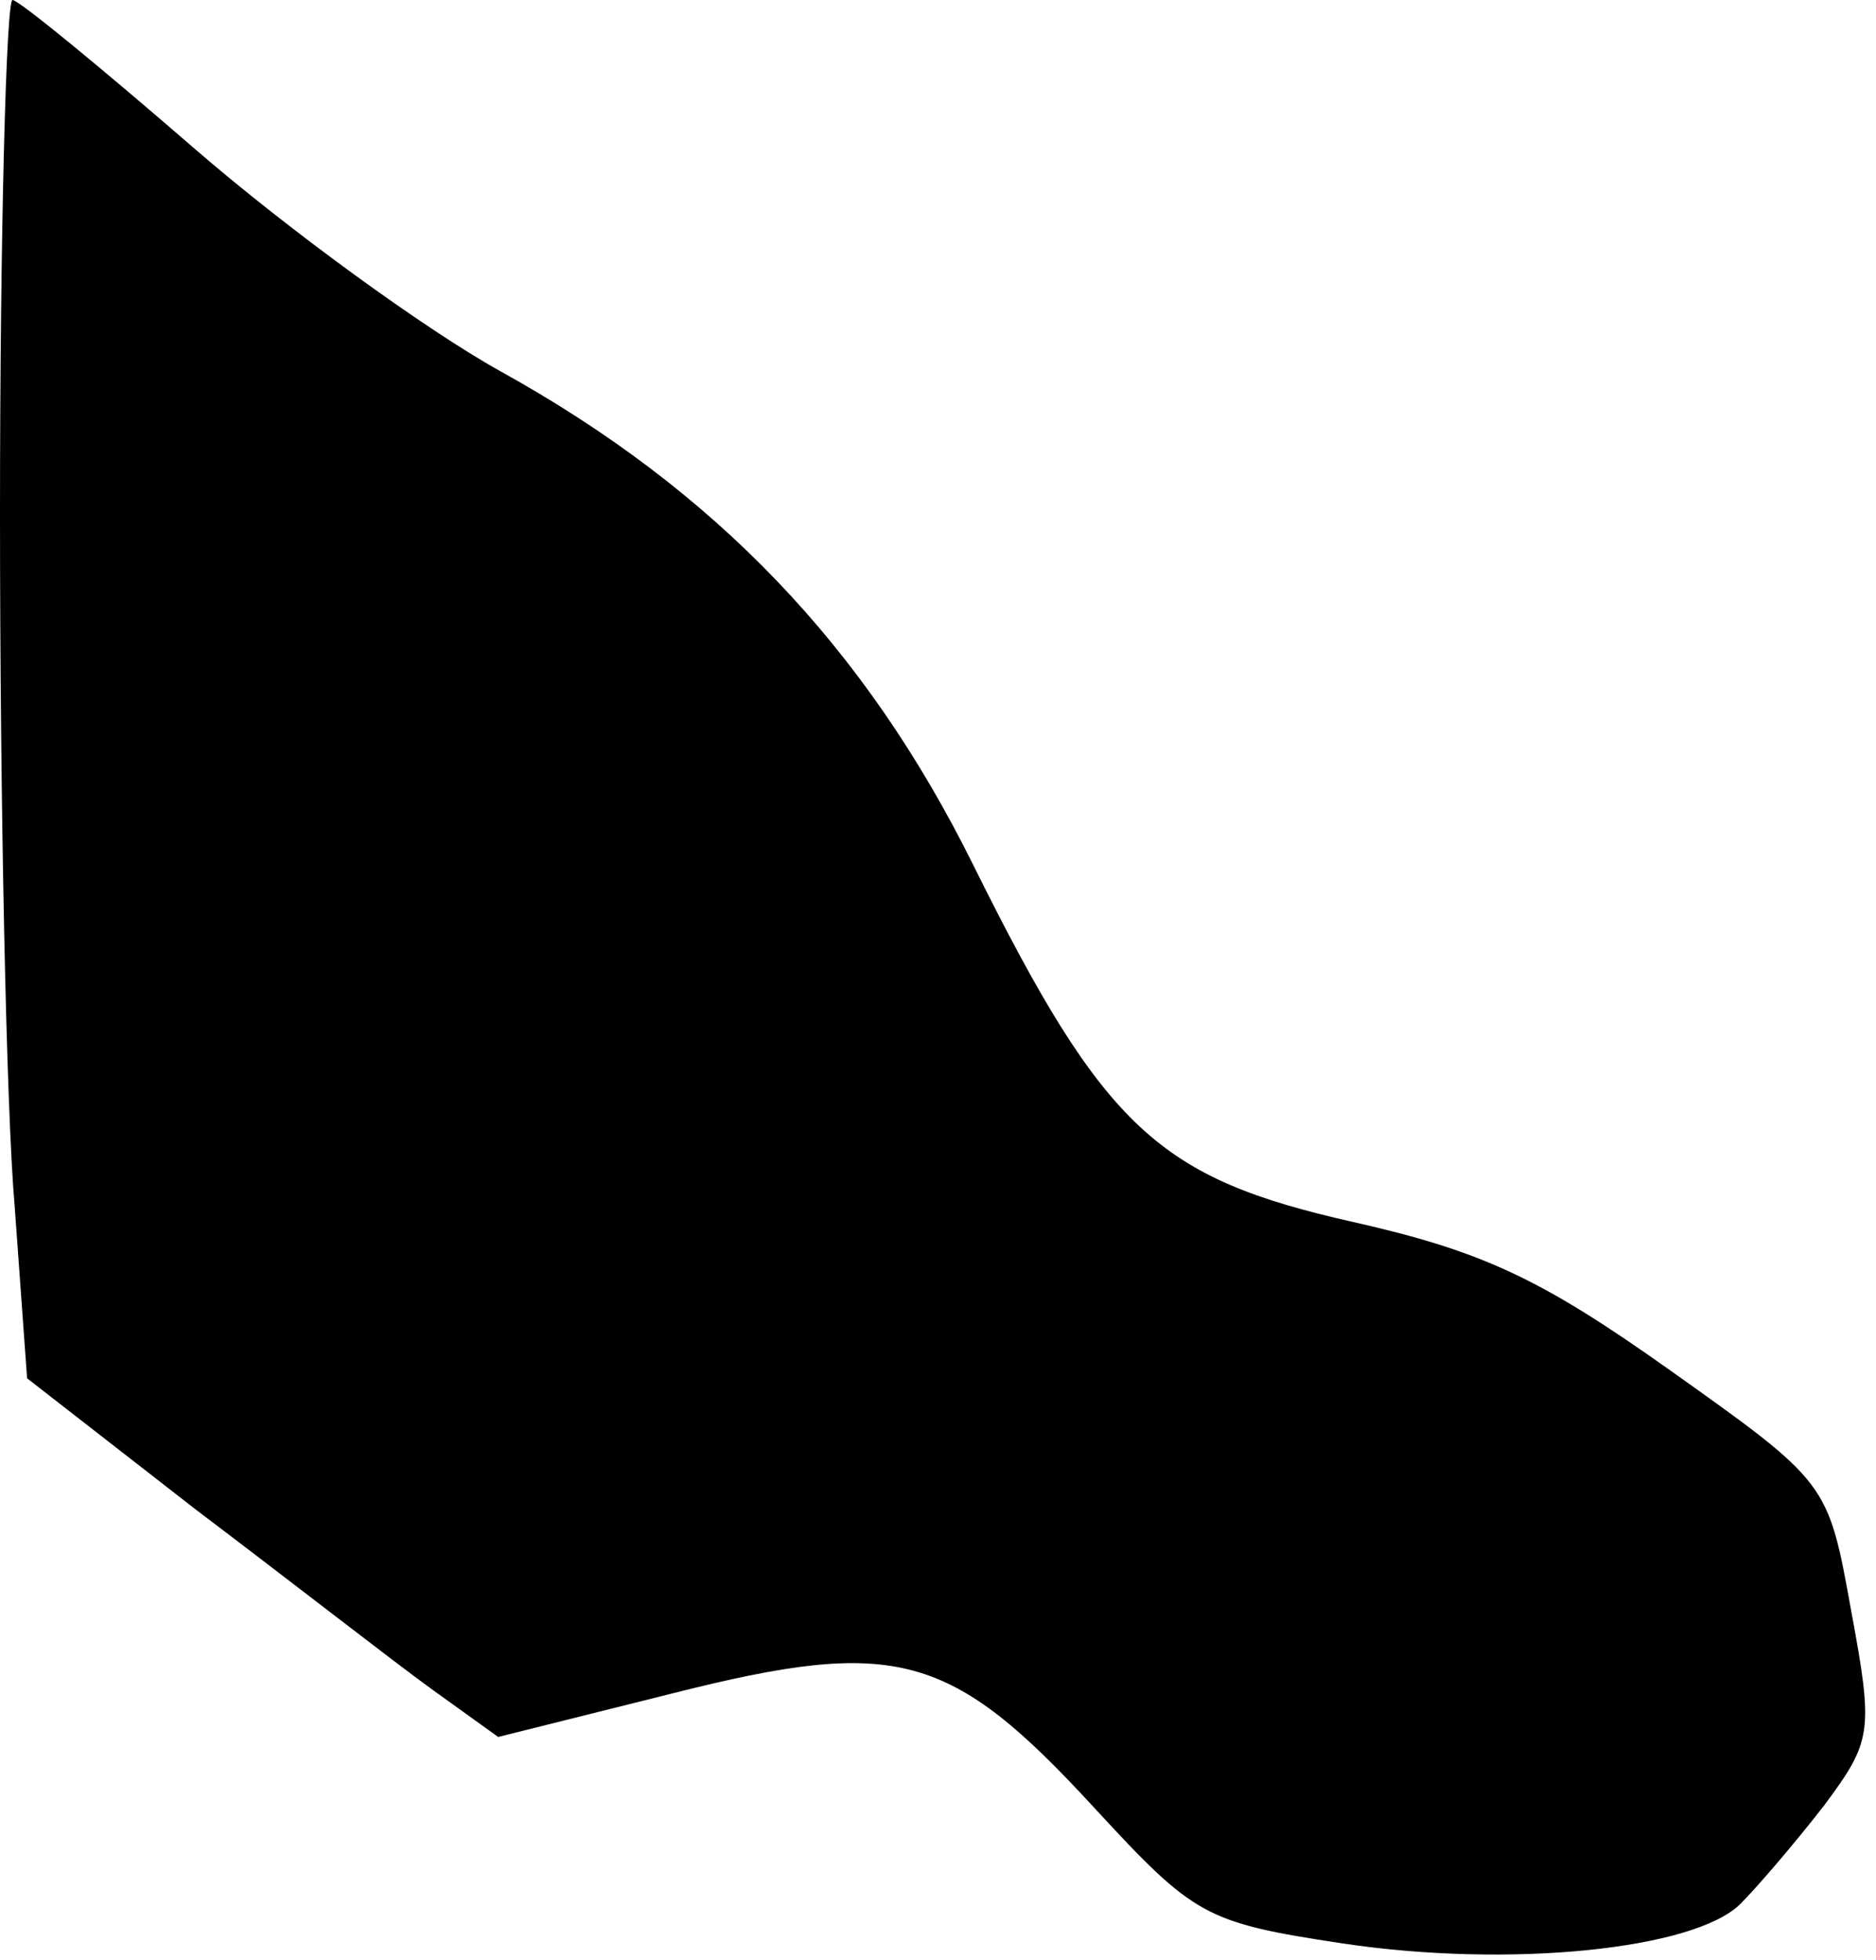 <?xml version="1.0" standalone="no"?>
<!DOCTYPE svg PUBLIC "-//W3C//DTD SVG 20010904//EN"
 "http://www.w3.org/TR/2001/REC-SVG-20010904/DTD/svg10.dtd">
<svg version="1.0" xmlns="http://www.w3.org/2000/svg"
 width="90pt" height="94pt" viewBox="0 0 90 94"
 preserveAspectRatio="xMidYMid meet">
<g transform="translate(0,94) scale(0.1,-0.1)"
fill="#000000" stroke="none">
<path fill="#000000" stroke="none" d="M0 693 c0 -137 3 -285 7 -331 l6 -83
81 -63 c45 -34 95 -73 113 -86 l32 -23 84 21 c107 27 133 20 202 -55 48 -52
53 -55 119 -65 80 -12 169 -3 191 19 8 8 26 29 40 47 23 31 24 35 13 94 -11
61 -11 61 -87 115 -62 44 -90 57 -152 71 -93 21 -119 44 -182 171 -52 105
-124 180 -227 237 -36 20 -102 68 -147 107 -45 39 -84 71 -87 71 -3 0 -6 -111
-6 -247z"/>
</g>
</svg>
